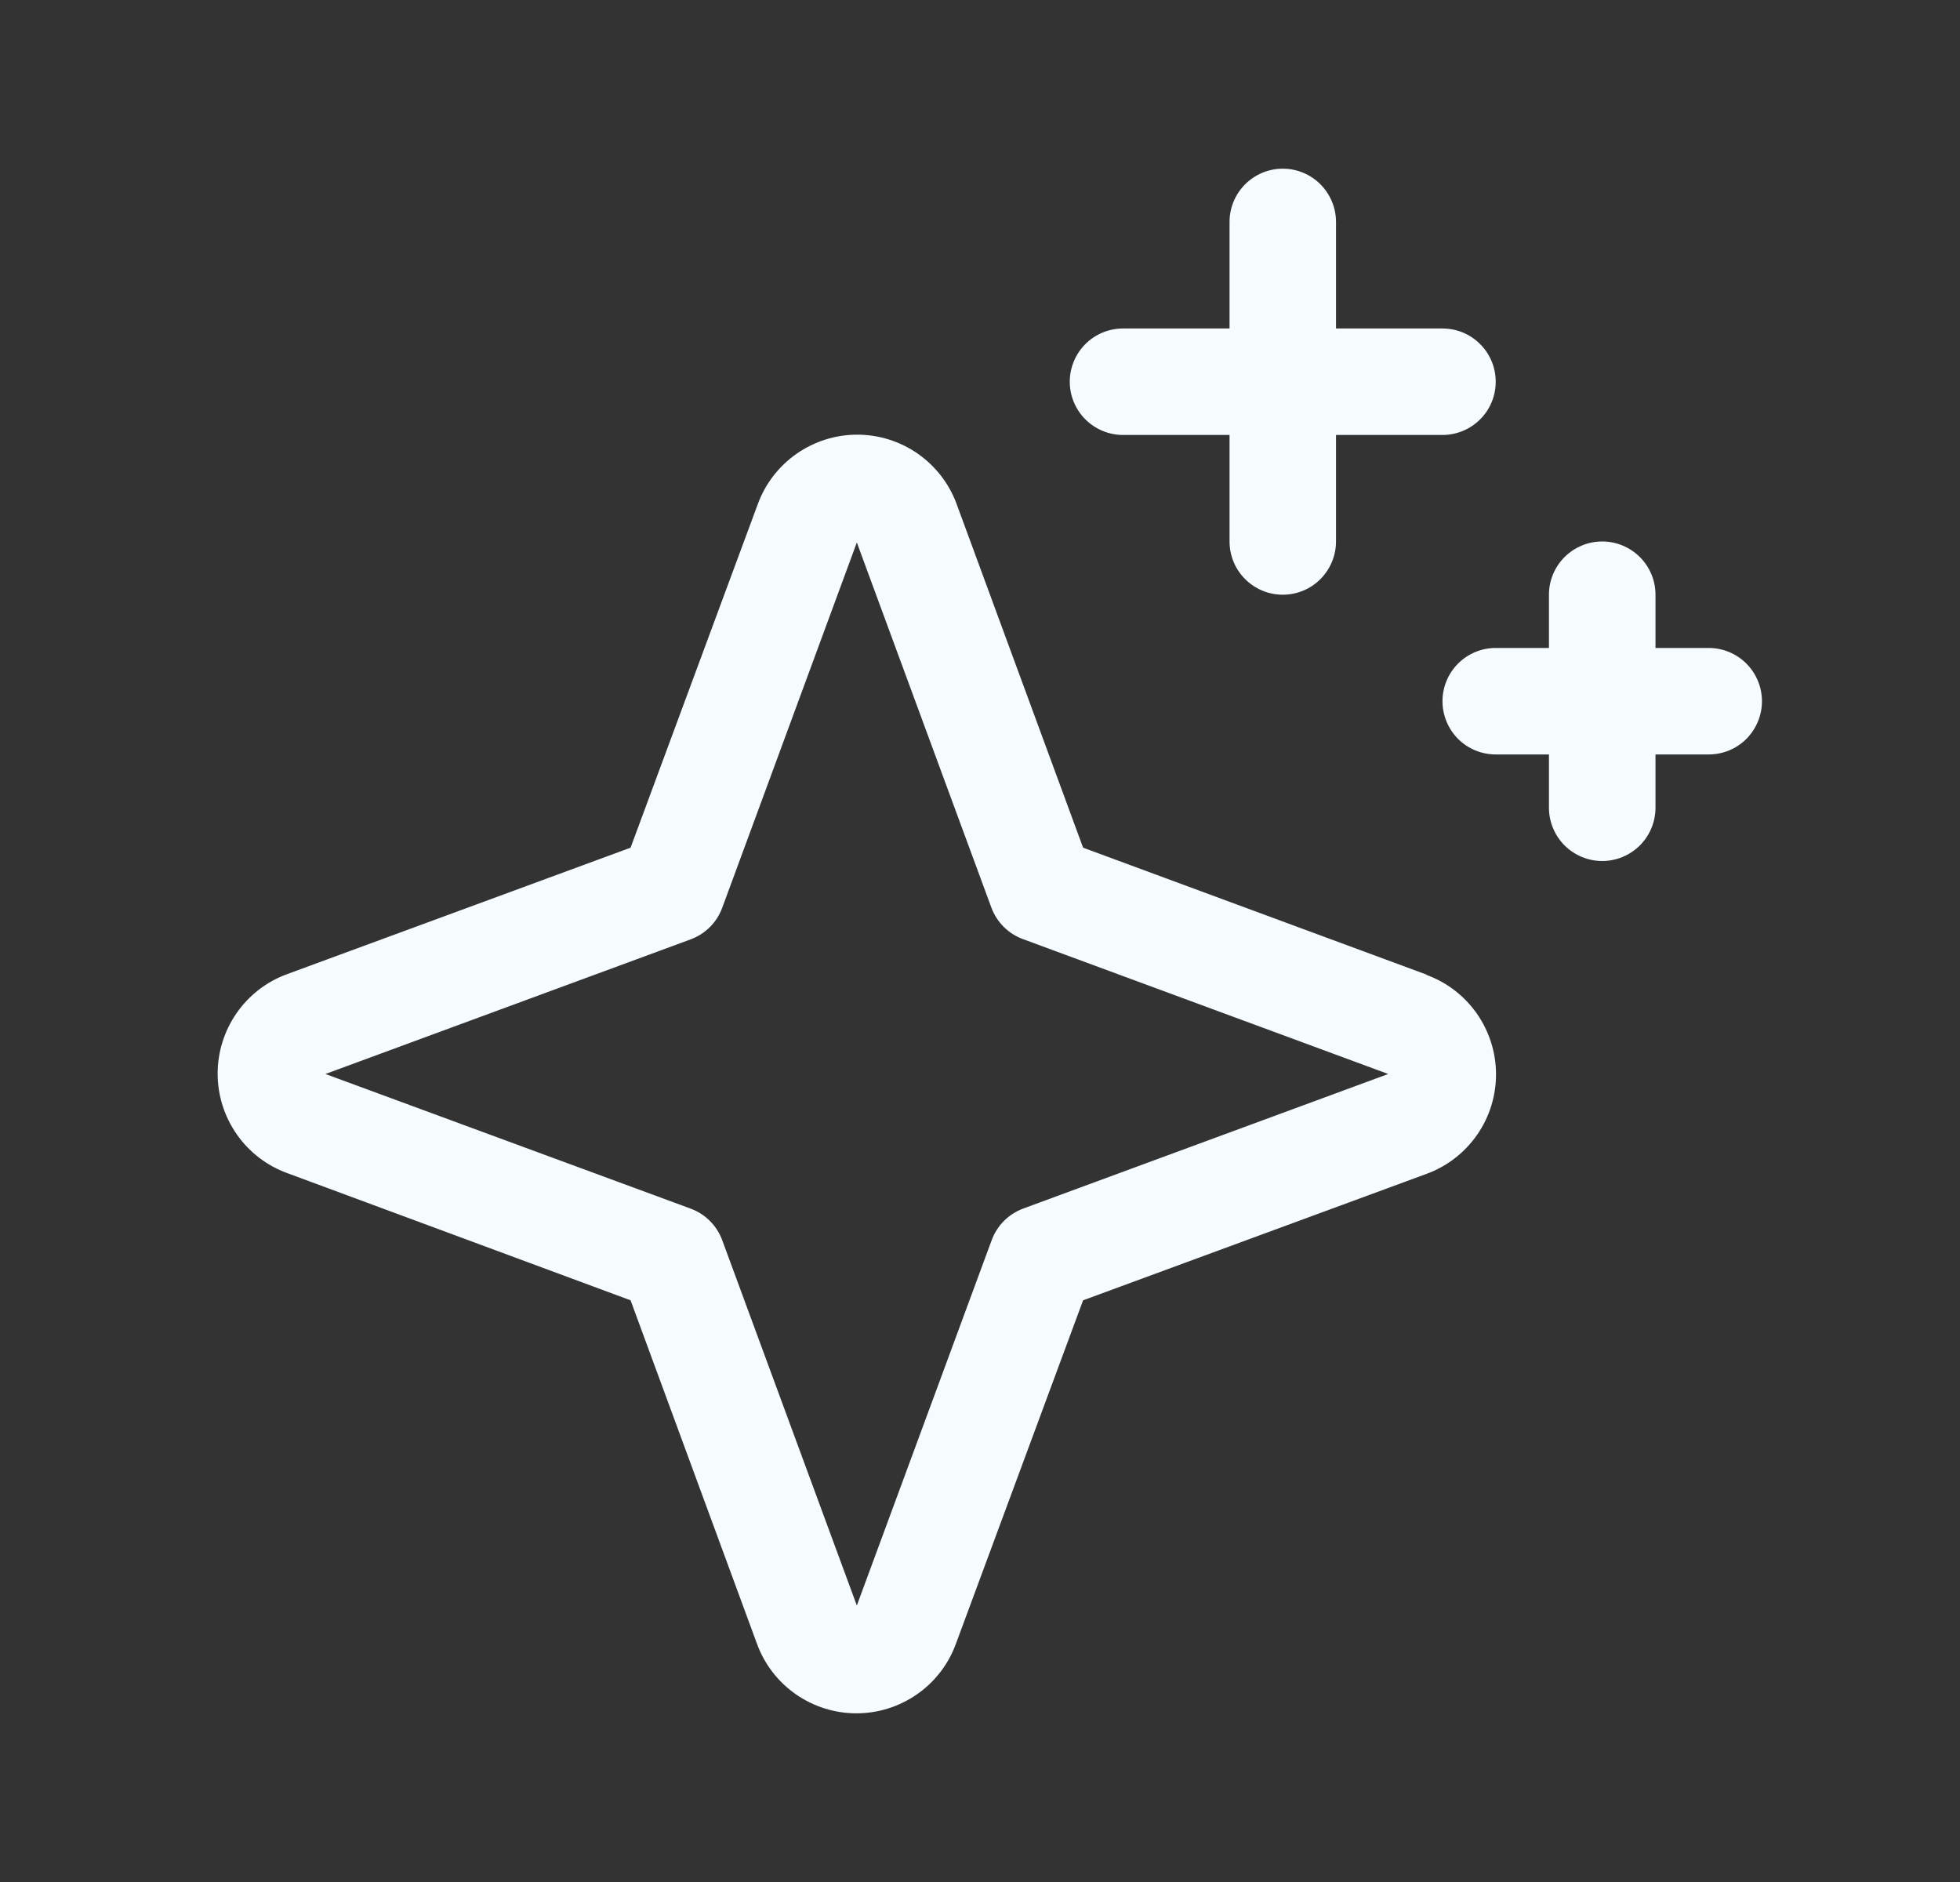 <svg width="25" height="24" viewBox="0 0 25 24" fill="none" xmlns="http://www.w3.org/2000/svg">
<rect x="0" y="0" width="25" height="24" fill="#333333" stroke="none"/>
<path d="M18.194 12.428L13.815 10.81L12.202 6.428C12.107 6.168 11.934 5.945 11.707 5.786C11.48 5.628 11.211 5.543 10.934 5.543C10.658 5.543 10.388 5.628 10.161 5.786C9.934 5.945 9.761 6.168 9.666 6.428L8.043 10.81L3.661 12.423C3.401 12.518 3.177 12.691 3.019 12.918C2.861 13.145 2.776 13.415 2.776 13.691C2.776 13.967 2.861 14.237 3.019 14.464C3.177 14.691 3.401 14.864 3.661 14.959L8.043 16.582L9.656 20.964C9.751 21.224 9.924 21.448 10.151 21.606C10.378 21.764 10.647 21.849 10.924 21.849C11.2 21.849 11.47 21.764 11.697 21.606C11.924 21.448 12.097 21.224 12.192 20.964L13.815 16.582L18.197 14.969C18.457 14.874 18.68 14.701 18.839 14.474C18.997 14.248 19.082 13.978 19.082 13.701C19.082 13.425 18.997 13.155 18.839 12.928C18.68 12.701 18.457 12.528 18.197 12.433L18.194 12.428ZM13.051 15.412C12.959 15.447 12.875 15.5 12.806 15.569C12.736 15.639 12.683 15.723 12.649 15.815L10.929 20.474L9.213 15.818C9.179 15.725 9.125 15.64 9.055 15.57C8.985 15.5 8.9 15.446 8.807 15.412L4.151 13.696L8.807 11.98C8.9 11.946 8.985 11.892 9.055 11.822C9.125 11.752 9.179 11.667 9.213 11.574L10.929 6.918L12.645 11.574C12.679 11.666 12.733 11.75 12.802 11.819C12.872 11.889 12.956 11.942 13.048 11.976L17.707 13.696L13.051 15.412ZM13.645 4.868C13.645 4.688 13.717 4.515 13.844 4.388C13.972 4.26 14.144 4.189 14.325 4.189H15.683V2.83C15.683 2.65 15.754 2.478 15.882 2.35C16.009 2.223 16.182 2.151 16.362 2.151C16.542 2.151 16.715 2.223 16.842 2.35C16.969 2.478 17.041 2.65 17.041 2.83V4.189H18.399C18.579 4.189 18.752 4.26 18.879 4.388C19.007 4.515 19.078 4.688 19.078 4.868C19.078 5.048 19.007 5.221 18.879 5.348C18.752 5.475 18.579 5.547 18.399 5.547H17.041V6.905C17.041 7.085 16.969 7.258 16.842 7.385C16.715 7.513 16.542 7.584 16.362 7.584C16.182 7.584 16.009 7.513 15.882 7.385C15.754 7.258 15.683 7.085 15.683 6.905V5.547H14.325C14.144 5.547 13.972 5.475 13.844 5.348C13.717 5.221 13.645 5.048 13.645 4.868ZM22.474 8.942C22.474 9.122 22.402 9.295 22.275 9.423C22.148 9.55 21.975 9.621 21.795 9.621H21.116V10.3C21.116 10.481 21.044 10.653 20.917 10.781C20.789 10.908 20.616 10.98 20.436 10.98C20.256 10.98 20.084 10.908 19.956 10.781C19.829 10.653 19.757 10.481 19.757 10.3V9.621H19.078C18.898 9.621 18.725 9.55 18.598 9.423C18.471 9.295 18.399 9.122 18.399 8.942C18.399 8.762 18.471 8.589 18.598 8.462C18.725 8.335 18.898 8.263 19.078 8.263H19.757V7.584C19.757 7.404 19.829 7.231 19.956 7.104C20.084 6.977 20.256 6.905 20.436 6.905C20.616 6.905 20.789 6.977 20.917 7.104C21.044 7.231 21.116 7.404 21.116 7.584V8.263H21.795C21.975 8.263 22.148 8.335 22.275 8.462C22.402 8.589 22.474 8.762 22.474 8.942Z" fill="#F5FBFF"/>
</svg>
